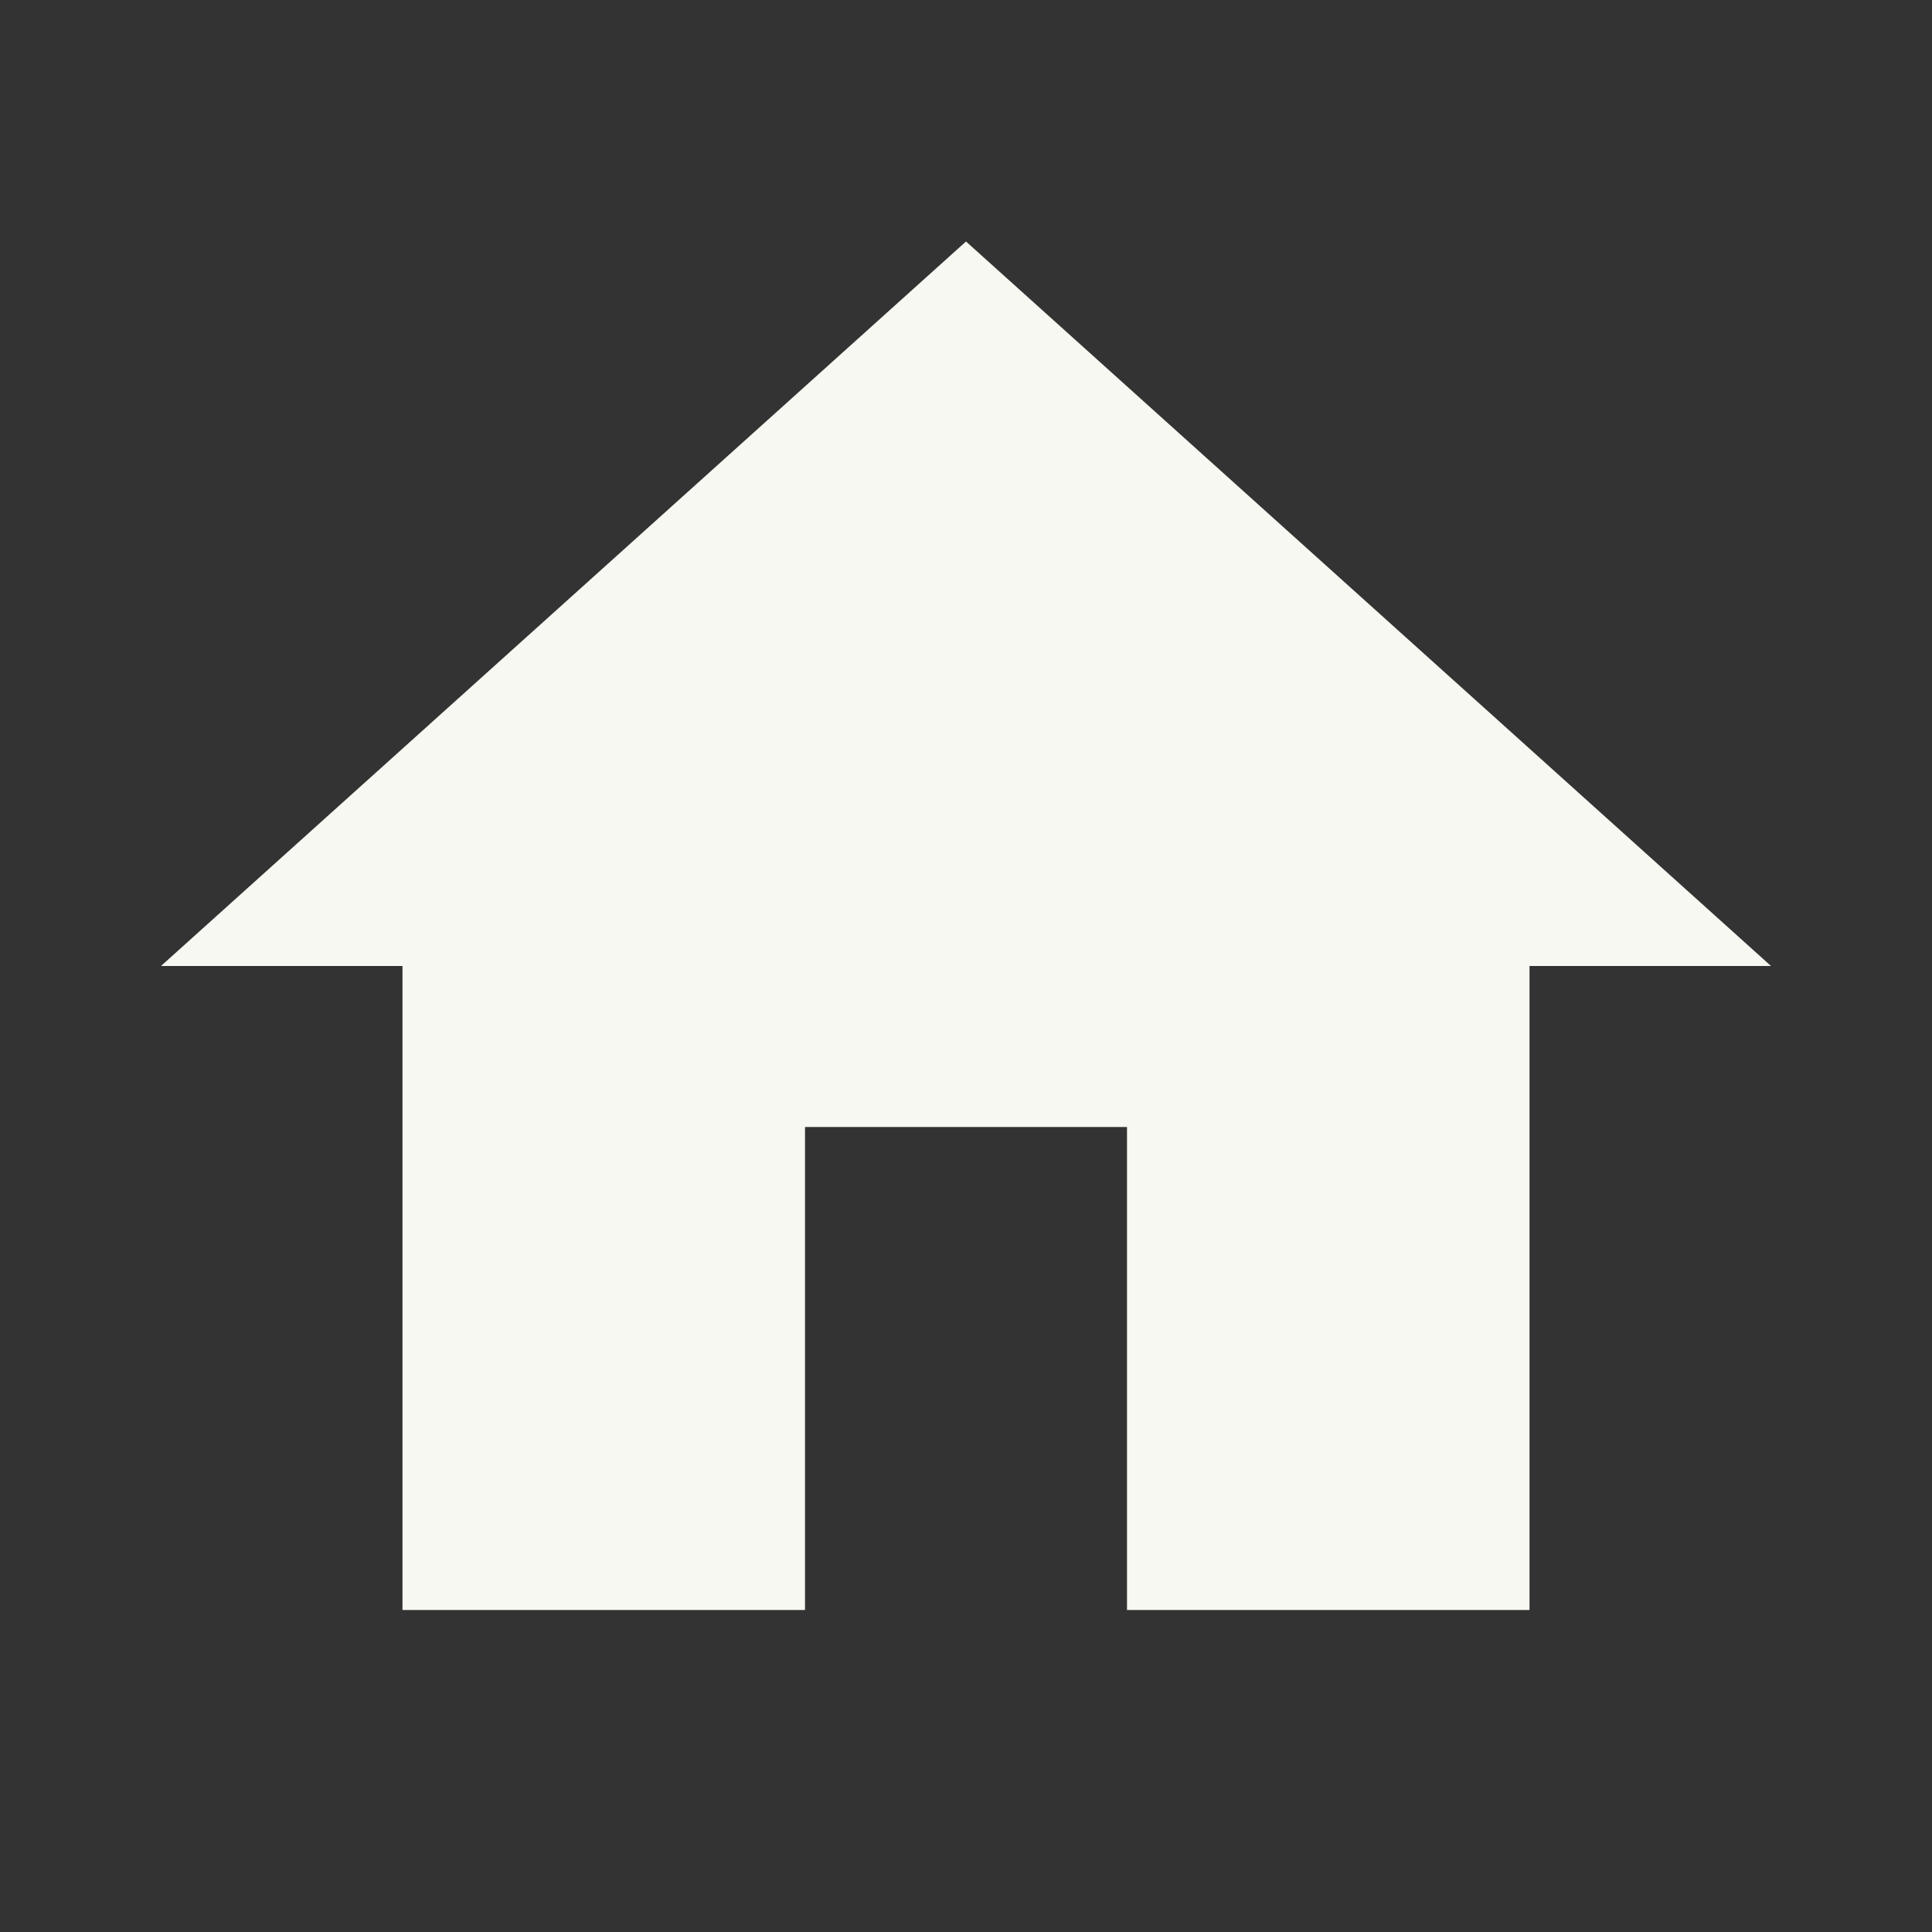 <svg xmlns="http://www.w3.org/2000/svg" viewBox="0 0 24 24"><rect x="0" y="0" width="24" height="24" fill="#333333" stroke="none"/><path fill="#F8F8F2" d="M10,20V14H14V20H19V12H22L12,3L2,12H5V20H10Z" /></svg>
